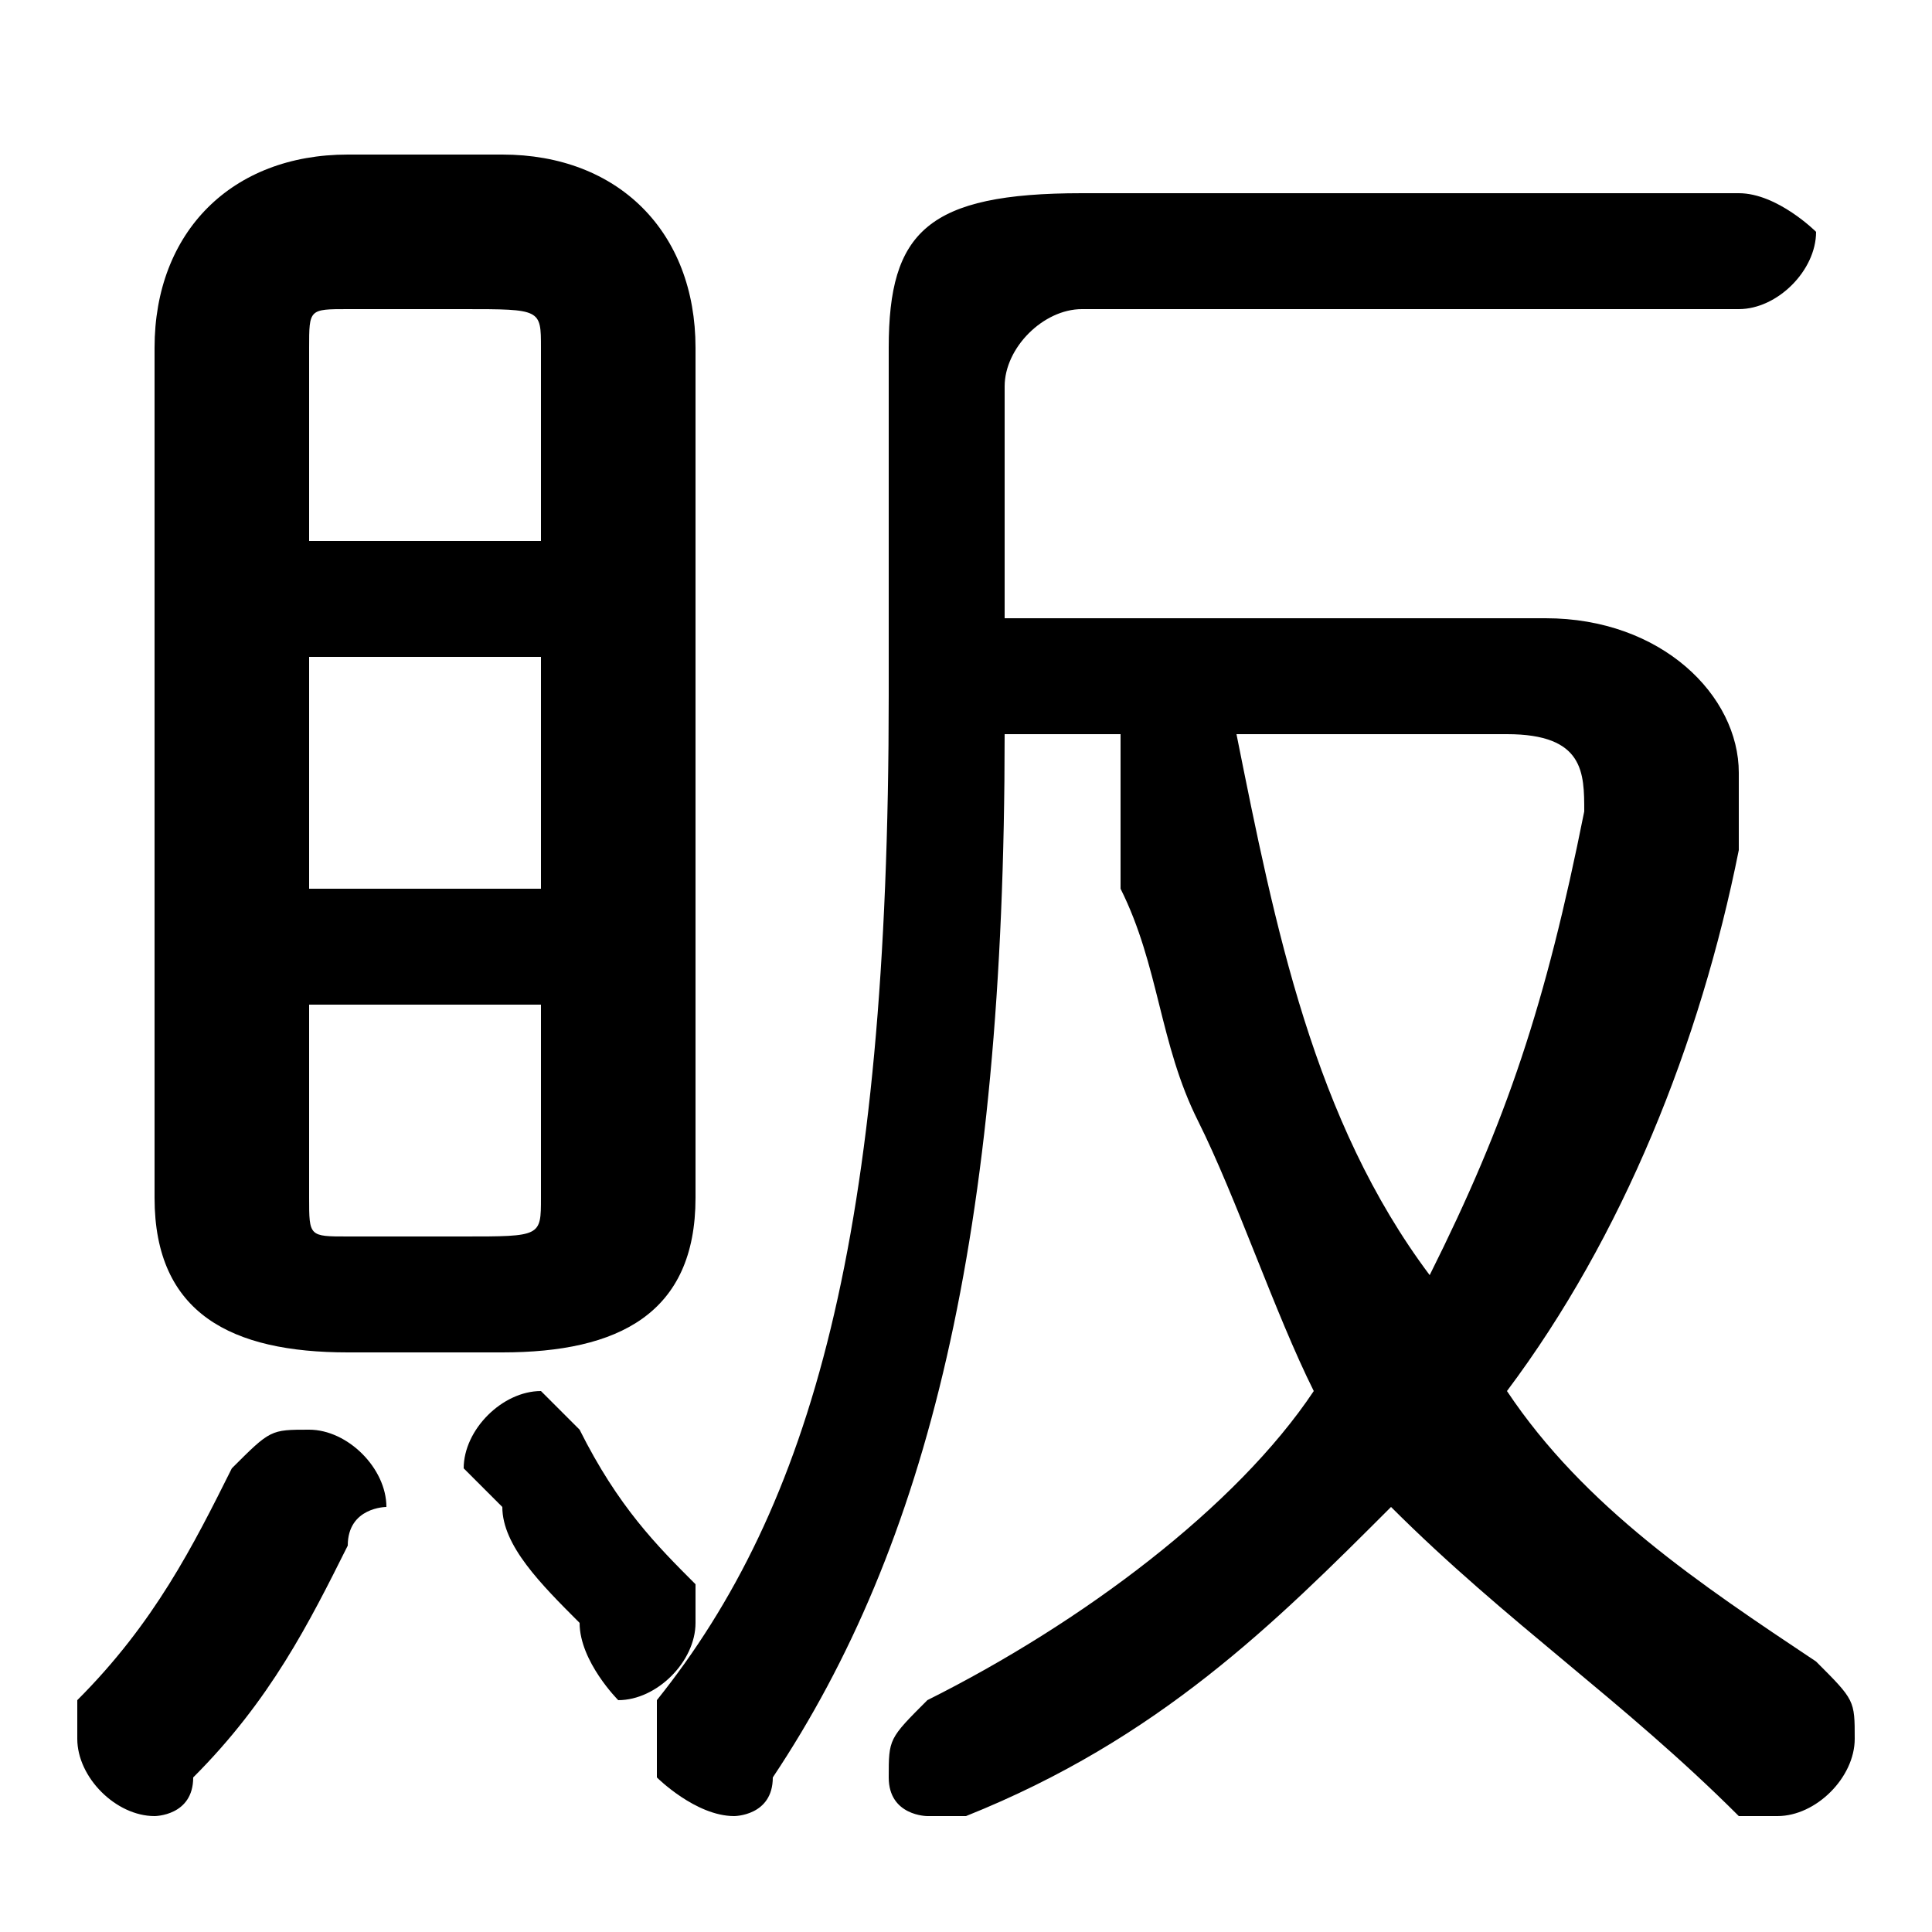 <svg xmlns="http://www.w3.org/2000/svg" viewBox="0 -44.0 50.0 50.0">
    <rect x="0" y="-44.0" width="50.0" height="50.0" fill="#808080" stroke="none"/>
    <g transform="scale(1, -1)">
        <!-- ボディの枠 -->
        <rect x="0" y="-6.0" width="50.0" height="50.0"
            stroke="white" fill="white"/>
        <!-- グリフ座標系の原点 -->
        <circle cx="0" cy="0" r="5" fill="white"/>
        <!-- グリフのアウトライン -->
        <g style="fill:black;stroke:#000000;stroke-width:0;stroke-linecap:round;stroke-linejoin:round;">
        <path d="M 13.0 9.0 C 16.0 9.0 18.0 10.0 18.0 13.0 L 18.0 35.0 C 18.0 38.0 16.0 40.0 13.0 40.0 L 9.0 40.0 C 6.0 40.0 4.0 38.0 4.0 35.0 L 4.0 13.0 C 4.0 10.0 6.0 9.0 9.0 9.0 Z M 9.0 12.0 C 8.0 12.0 8.0 12.0 8.0 13.0 L 8.0 18.0 L 14.0 18.0 L 14.0 13.0 C 14.0 12.0 14.0 12.0 12.0 12.0 Z M 8.0 27.0 L 14.0 27.0 L 14.0 21.0 L 8.0 21.0 Z M 14.0 30.0 L 8.0 30.0 L 8.0 35.0 C 8.0 36.0 8.0 36.0 9.0 36.0 L 12.0 36.0 C 14.0 36.0 14.0 36.0 14.0 35.0 Z M 26.0 28.0 L 26.0 34.0 C 26.0 35.0 27.0 36.0 28.0 36.0 L 45.0 36.0 C 46.0 36.0 47.0 37.0 47.0 38.0 C 47.0 38.0 46.0 39.0 45.0 39.0 L 28.0 39.0 C 24.0 39.0 23.0 38.0 23.0 35.0 L 23.0 26.0 C 23.0 12.0 21.0 5.0 17.0 -0.0 C 17.0 -1.0 17.0 -1.0 17.0 -2.0 C 17.0 -2.0 18.0 -3.0 19.0 -3.0 C 19.0 -3.0 20.0 -3.0 20.0 -2.0 C 24.0 4.0 26.0 12.0 26.0 25.0 L 29.0 25.0 C 29.0 24.0 29.0 22.0 29.0 21.0 C 30.0 19.0 30.0 17.0 31.0 15.0 C 32.0 13.0 33.0 10.0 34.0 8.0 C 32.0 5.0 28.0 2.0 24.0 -0.0 C 23.0 -1.0 23.0 -1.0 23.0 -2.0 C 23.0 -3.0 24.0 -3.0 24.0 -3.0 C 25.0 -3.0 25.0 -3.0 25.0 -3.0 C 30.0 -1.0 33.0 2.0 36.0 5.0 C 39.0 2.0 42.0 -0.0 45.0 -3.0 C 45.0 -3.0 46.0 -3.0 46.0 -3.0 C 47.0 -3.0 48.0 -2.0 48.0 -1.0 C 48.0 -0.0 48.0 0.0 47.0 1.0 C 44.0 3.0 41.0 5.0 39.0 8.0 C 42.0 12.0 44.0 17.0 45.0 22.0 C 45.0 23.0 45.0 23.0 45.0 24.0 C 45.0 26.0 43.0 28.0 40.0 28.0 Z M 39.0 25.0 C 41.0 25.0 41.0 24.0 41.0 23.0 C 40.0 18.0 39.0 15.0 37.0 11.0 C 34.0 15.0 33.0 20.0 32.0 25.0 Z M 6.0 6.0 C 5.0 4.0 4.0 2.0 2.0 -0.0 C 2.0 -1.0 2.0 -1.0 2.0 -1.0 C 2.0 -2.0 3.0 -3.0 4.0 -3.0 C 4.0 -3.0 5.0 -3.0 5.0 -2.0 C 7.0 -0.0 8.0 2.0 9.0 4.0 C 9.0 5.0 10.0 5.0 10.0 5.0 C 10.0 6.0 9.0 7.0 8.0 7.0 C 7.0 7.0 7.0 7.0 6.0 6.0 Z M 15.0 7.0 C 15.0 7.0 14.0 8.0 14.0 8.0 C 13.0 8.0 12.0 7.0 12.0 6.0 C 12.0 6.0 12.0 6.0 13.0 5.0 C 13.0 4.0 14.0 3.0 15.0 2.0 C 15.0 1.0 16.0 0.0 16.0 0.0 C 17.0 0.0 18.0 1.0 18.0 2.0 C 18.0 2.0 18.0 3.0 18.0 3.0 C 17.0 4.0 16.0 5.0 15.0 7.0 Z"/>
    </g>
    </g>
</svg>
